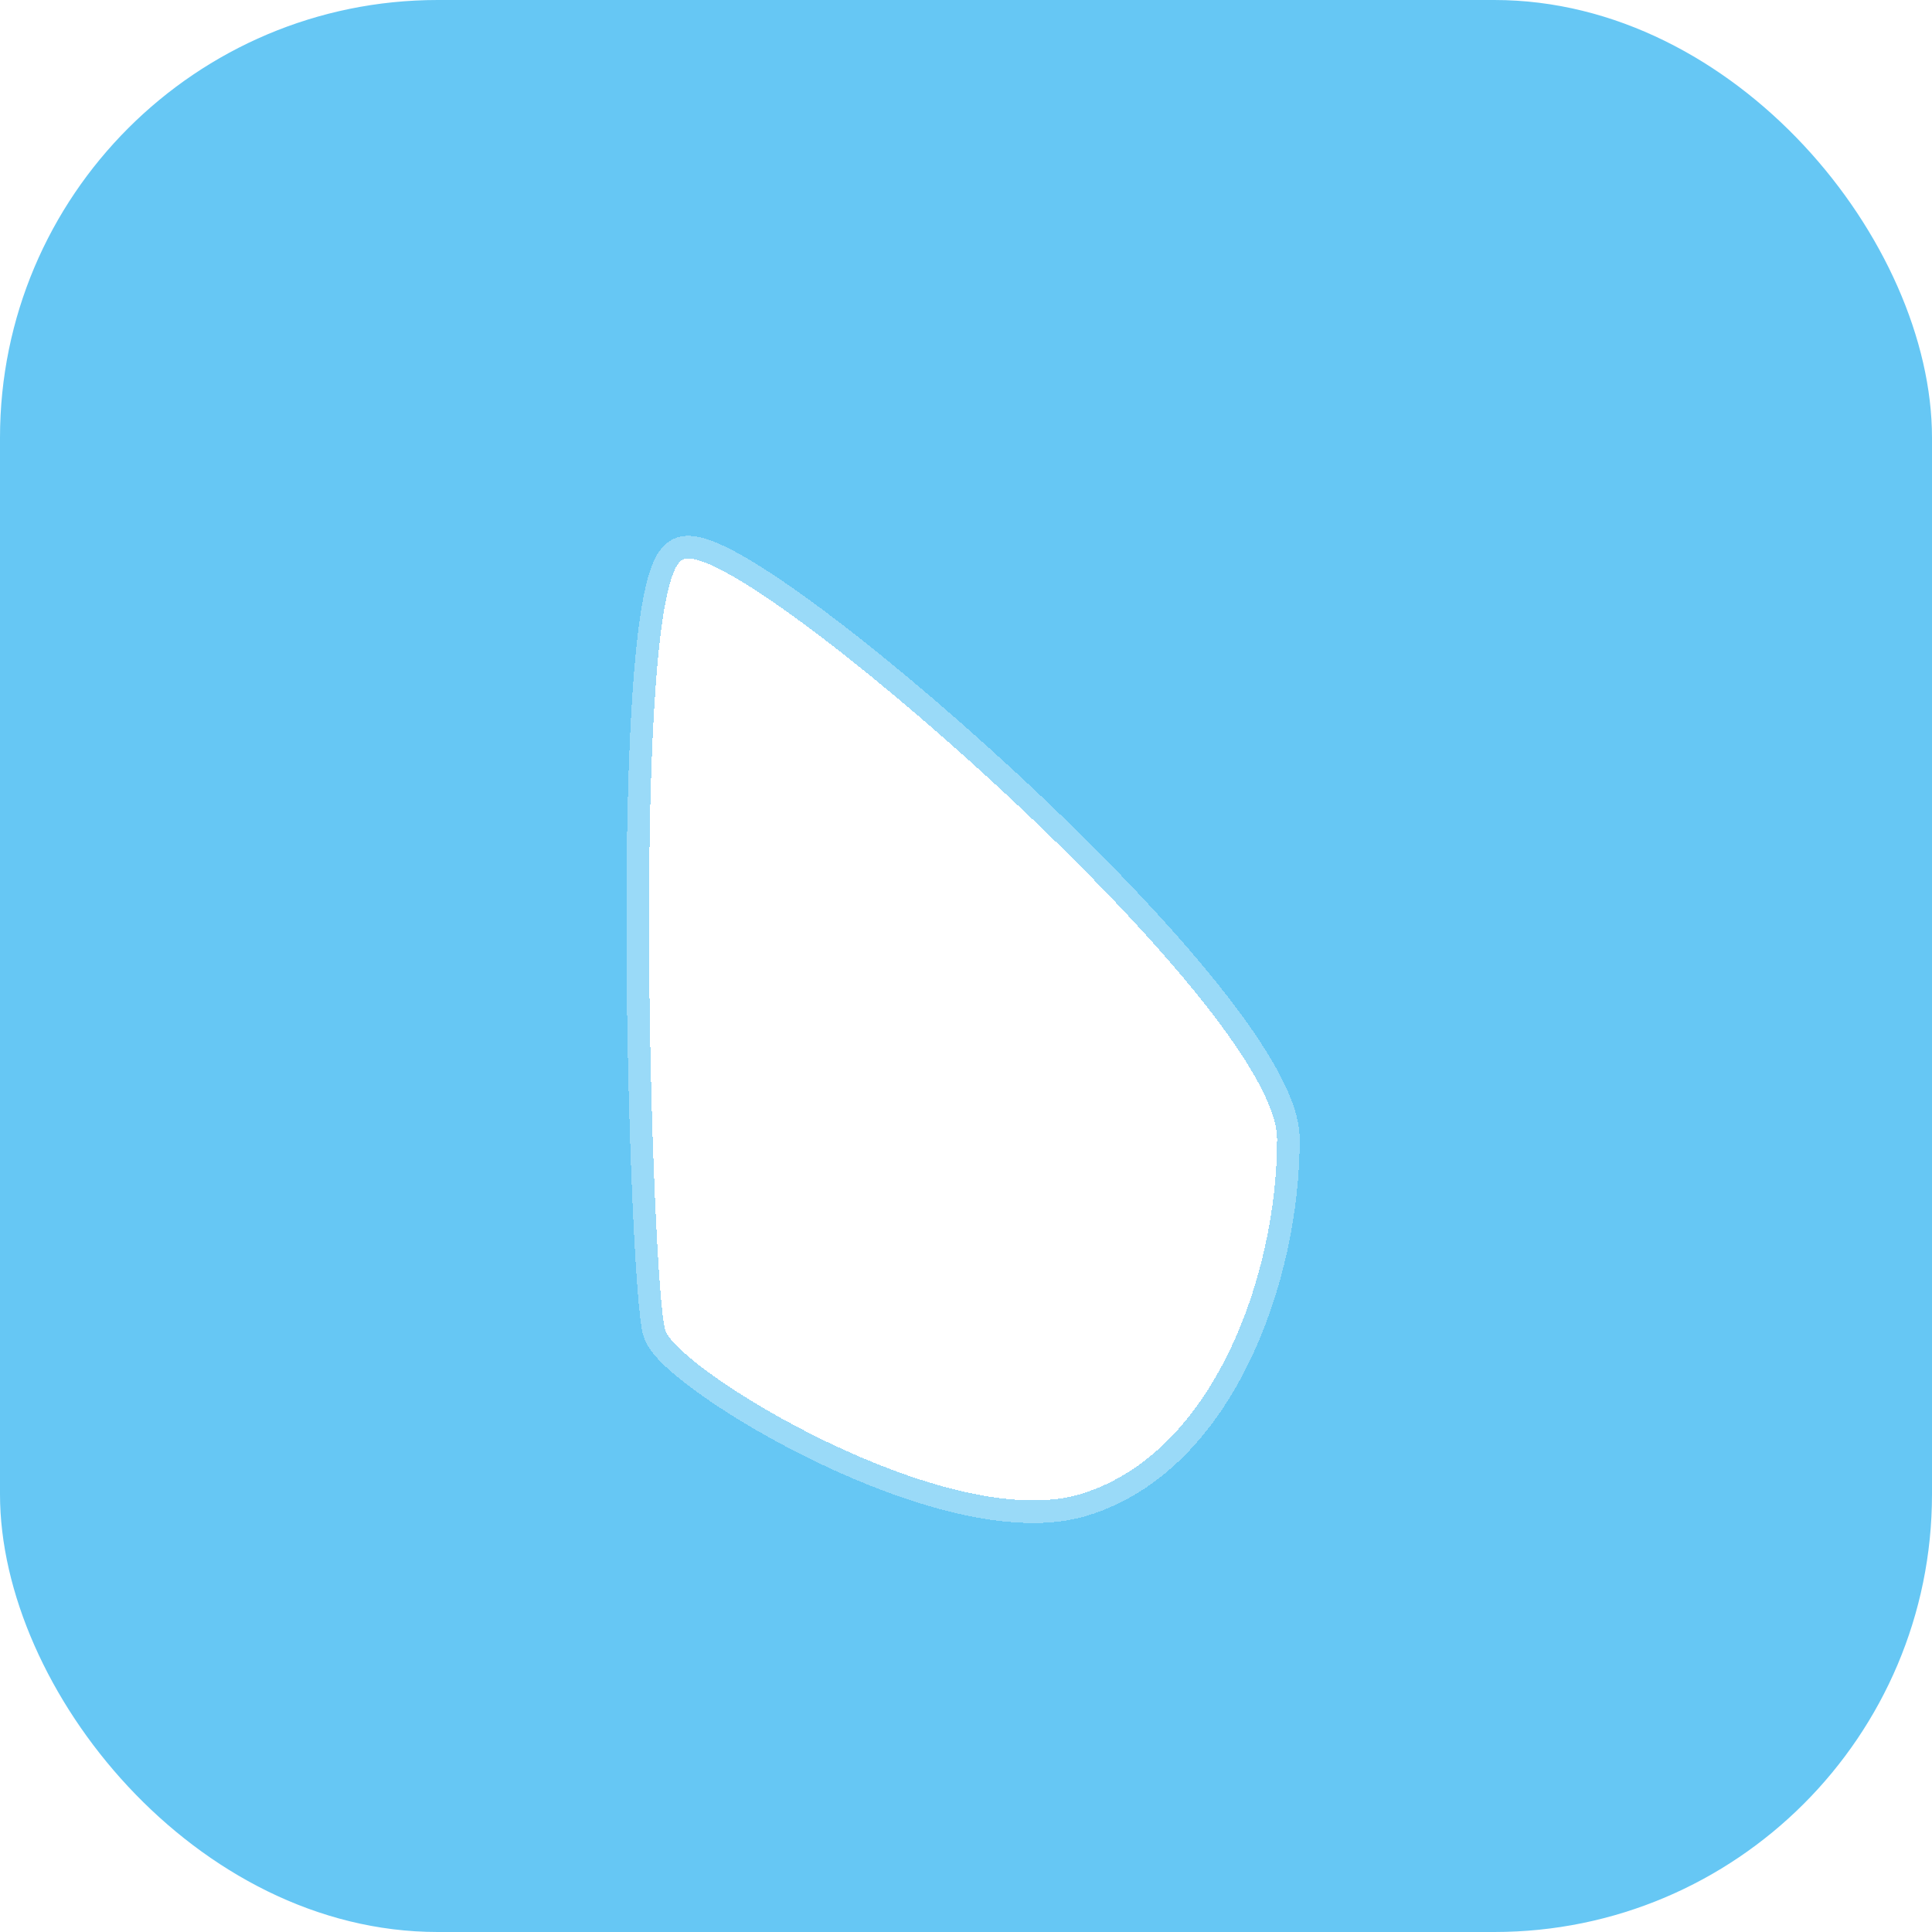<svg width="128" height="128" viewBox="0 0 128 128" fill="none" xmlns="http://www.w3.org/2000/svg">
<rect width="128" height="128" rx="29" fill="#66C7F4"/>
<g filter="url(#filter0_dg_1_14)">
<path d="M44.075 84.12C43.194 81.428 41.709 34.869 45.233 33.074C48.757 31.28 84.61 62.508 84.61 71.48C84.61 80.452 80.421 92.288 71.61 94.98C62.8 97.671 44.957 86.811 44.075 84.12Z" fill="white" shape-rendering="crispEdges"/>
<path d="M44.075 84.12C43.194 81.428 41.709 34.869 45.233 33.074C48.757 31.28 84.61 62.508 84.61 71.48C84.61 80.452 80.421 92.288 71.61 94.98C62.8 97.671 44.957 86.811 44.075 84.12Z" stroke="white" stroke-opacity="0.34" stroke-width="3" shape-rendering="crispEdges"/>
</g>
<defs>
<filter id="filter0_dg_1_14" x="37.5" y="29.4" width="52.61" height="75.505" filterUnits="userSpaceOnUse" color-interpolation-filters="sRGB">
<feFlood flood-opacity="0" result="BackgroundImageFix"/>
<feColorMatrix in="SourceAlpha" type="matrix" values="0 0 0 0 0 0 0 0 0 0 0 0 0 0 0 0 0 0 127 0" result="hardAlpha"/>
<feOffset dy="4"/>
<feGaussianBlur stdDeviation="2"/>
<feComposite in2="hardAlpha" operator="out"/>
<feColorMatrix type="matrix" values="0 0 0 0 0 0 0 0 0 0 0 0 0 0 0 0 0 0 0.25 0"/>
<feBlend mode="normal" in2="BackgroundImageFix" result="effect1_dropShadow_1_14"/>
<feBlend mode="normal" in="SourceGraphic" in2="effect1_dropShadow_1_14" result="shape"/>
<feTurbulence type="fractalNoise" baseFrequency="1.667 1.667" numOctaves="3" seed="7354" />
<feDisplacementMap in="shape" scale="4.2" xChannelSelector="R" yChannelSelector="G" result="displacedImage" width="100%" height="100%" />
<feMerge result="effect2_texture_1_14">
<feMergeNode in="displacedImage"/>
</feMerge>
</filter>
</defs>
</svg>
